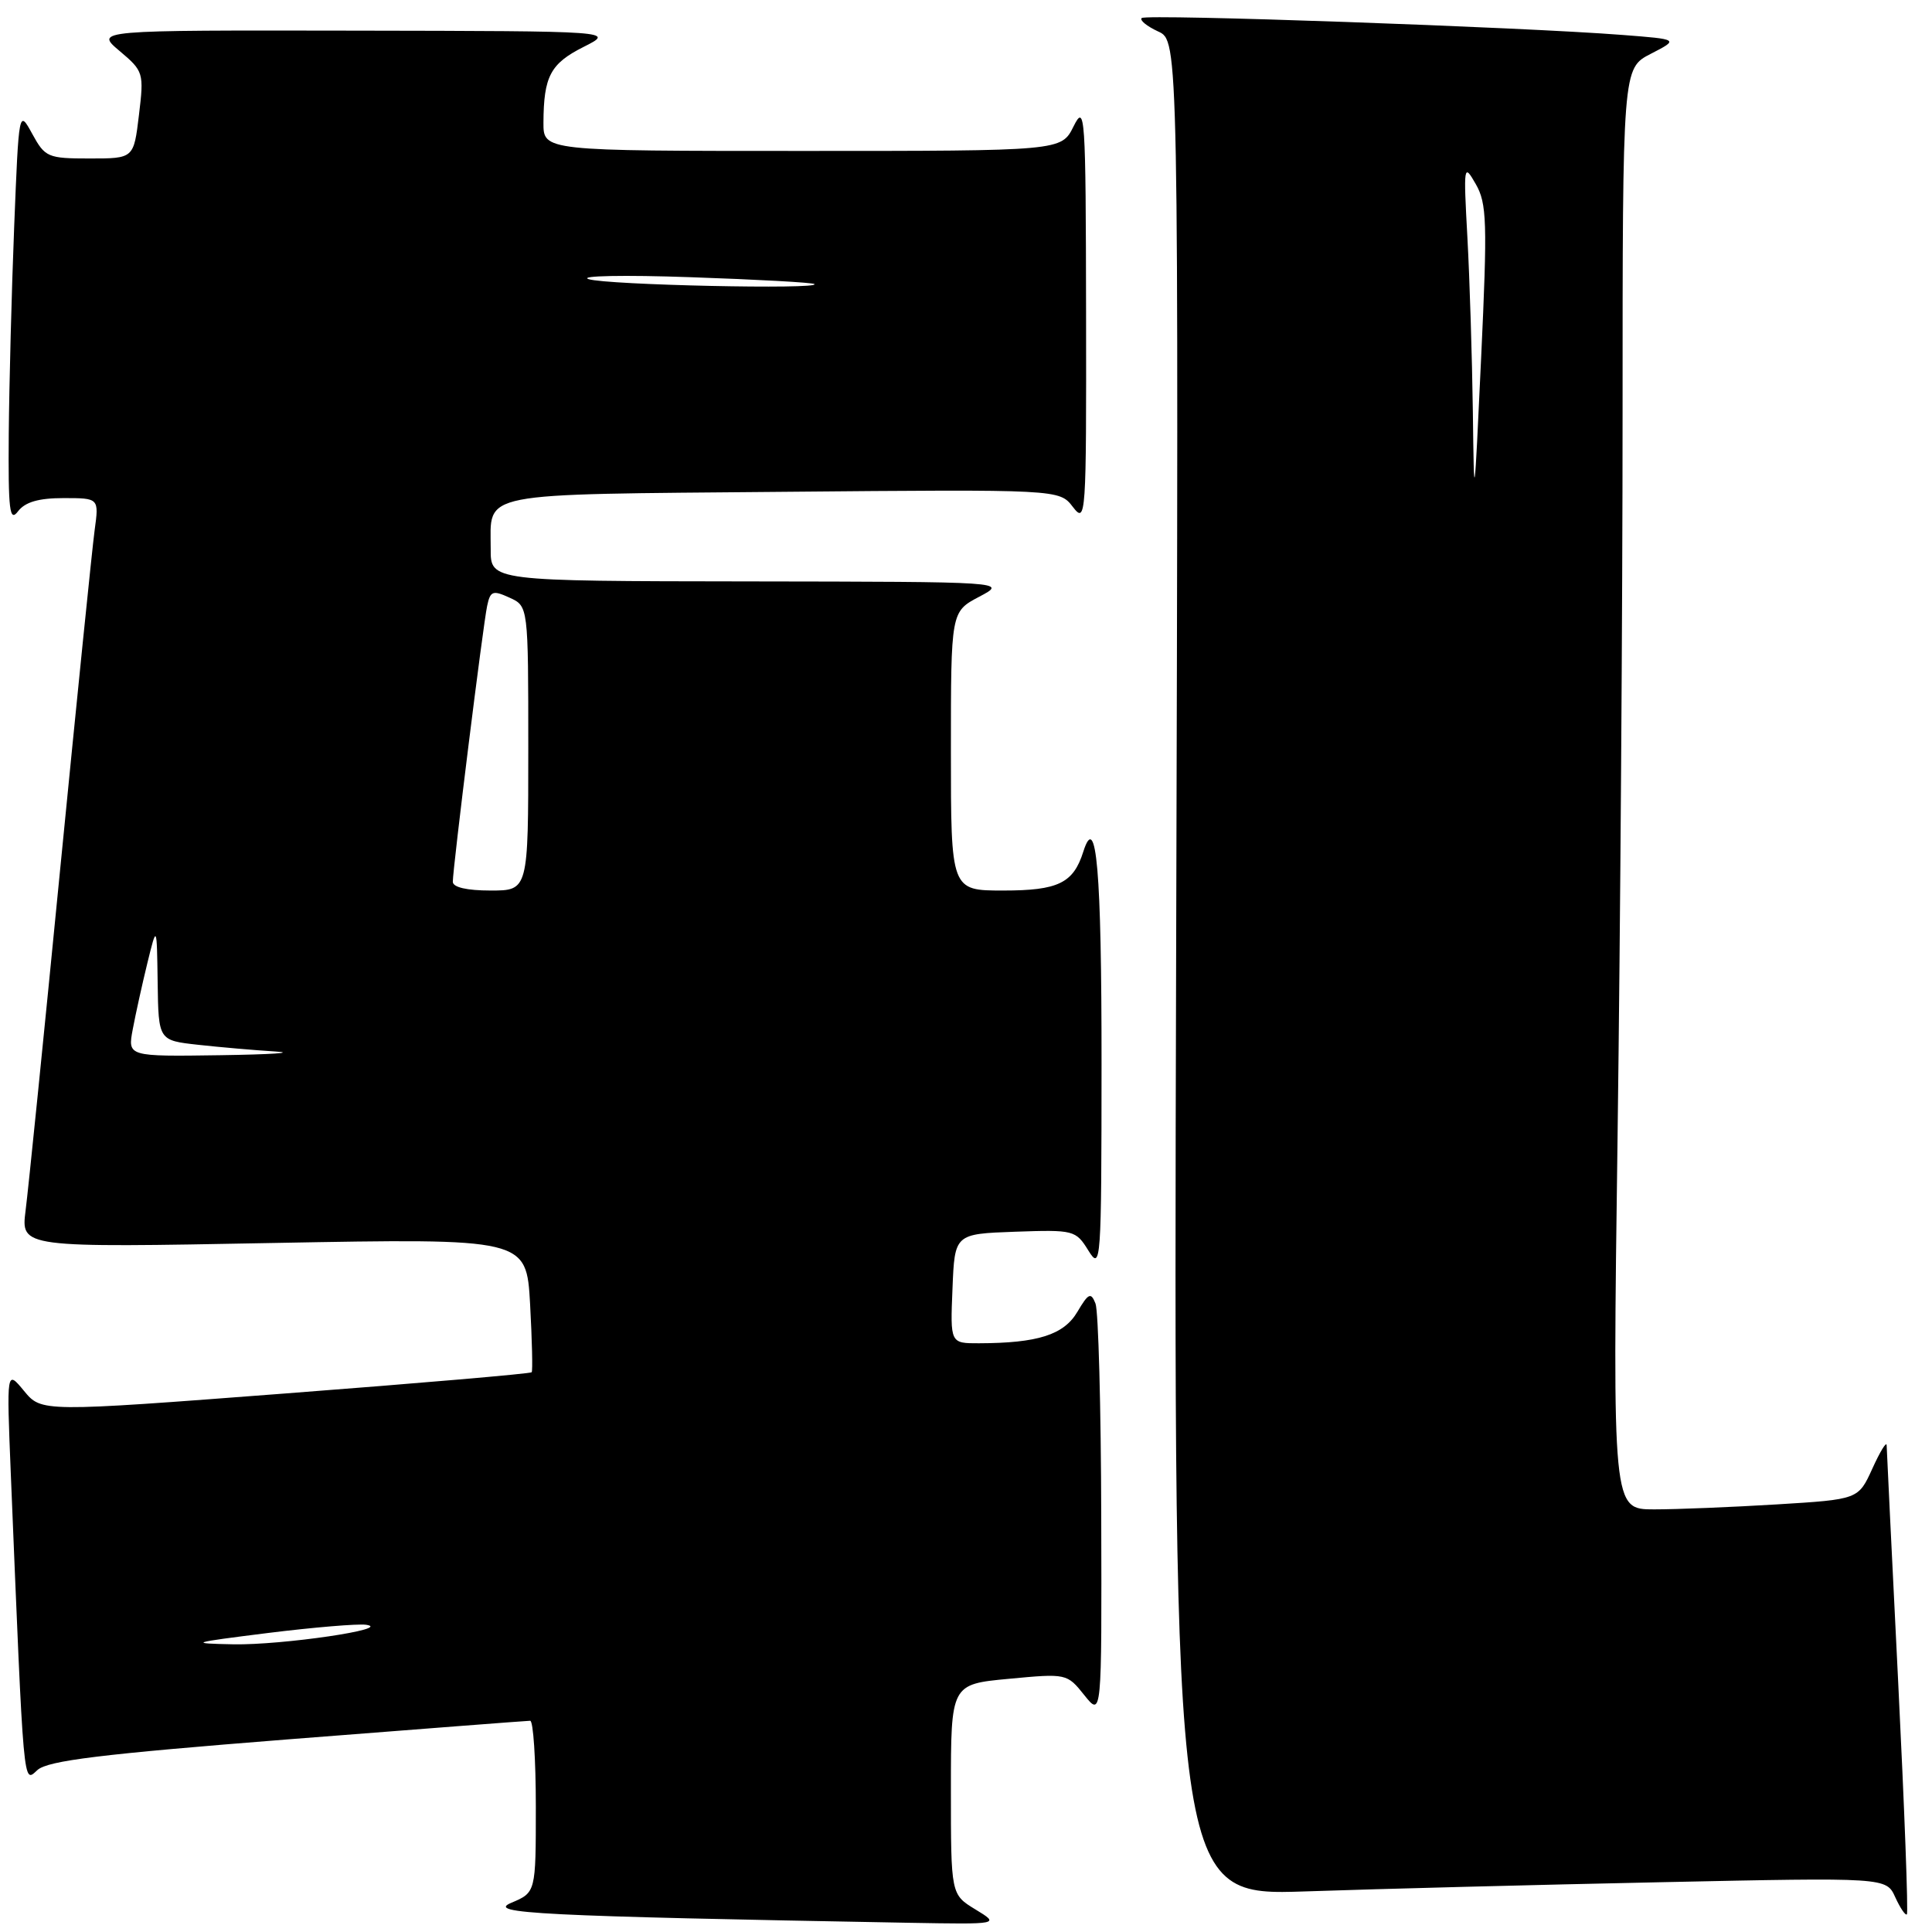 <?xml version="1.0" encoding="UTF-8" standalone="no"?>
<!DOCTYPE svg PUBLIC "-//W3C//DTD SVG 1.1//EN" "http://www.w3.org/Graphics/SVG/1.1/DTD/svg11.dtd" >
<svg xmlns="http://www.w3.org/2000/svg" xmlns:xlink="http://www.w3.org/1999/xlink" version="1.1" viewBox="0 0 256 256">
 <g >
 <path fill="currentColor"
d=" M 129.25 253.01 C 126.00 251.03 126.00 251.03 126.00 237.10 C 126.00 223.17 126.00 223.17 133.69 222.45 C 141.32 221.73 141.39 221.75 143.68 224.62 C 145.99 227.50 145.99 227.50 145.92 201.00 C 145.89 186.43 145.54 173.70 145.16 172.73 C 144.55 171.19 144.23 171.34 142.75 173.84 C 140.96 176.87 137.51 177.97 129.71 177.99 C 125.91 178.00 125.91 178.00 126.21 170.75 C 126.50 163.50 126.50 163.50 134.50 163.21 C 142.30 162.94 142.54 163.00 144.22 165.71 C 145.88 168.39 145.95 167.44 145.96 141.00 C 145.97 115.37 145.28 107.38 143.54 112.86 C 142.22 117.03 140.21 118.00 132.93 118.00 C 126.00 118.00 126.00 118.00 126.00 99.52 C 126.00 81.05 126.00 81.05 129.75 79.07 C 133.50 77.09 133.50 77.09 99.25 77.04 C 65.00 77.00 65.00 77.00 65.02 72.75 C 65.04 65.08 62.69 65.54 103.65 65.17 C 140.37 64.84 140.37 64.84 142.16 67.17 C 143.90 69.43 143.95 68.61 143.91 41.50 C 143.87 15.02 143.78 13.68 142.25 16.75 C 140.64 20.00 140.64 20.00 106.32 20.00 C 72.00 20.00 72.00 20.00 72.01 16.25 C 72.04 10.12 72.93 8.43 77.32 6.22 C 81.50 4.12 81.50 4.12 47.04 4.06 C 12.58 4.00 12.58 4.00 15.84 6.75 C 19.02 9.43 19.09 9.64 18.41 15.25 C 17.72 21.00 17.72 21.00 11.89 21.00 C 6.33 21.00 5.97 20.84 4.28 17.75 C 2.50 14.50 2.50 14.50 1.88 30.00 C 1.54 38.53 1.22 50.90 1.16 57.50 C 1.08 67.68 1.27 69.23 2.39 67.75 C 3.33 66.52 5.12 66.00 8.42 66.00 C 13.12 66.00 13.12 66.00 12.54 70.25 C 12.22 72.59 10.18 92.72 7.99 115.00 C 5.81 137.28 3.74 157.71 3.39 160.41 C 2.77 165.33 2.77 165.33 36.26 164.70 C 69.75 164.08 69.75 164.08 70.24 172.79 C 70.50 177.58 70.60 181.65 70.45 181.83 C 70.29 182.02 55.62 183.28 37.83 184.64 C 5.50 187.11 5.50 187.11 3.18 184.30 C 0.87 181.50 0.87 181.50 1.43 195.25 C 3.18 237.72 3.05 236.26 4.96 234.54 C 6.34 233.29 13.40 232.43 38.10 230.48 C 55.37 229.13 69.84 228.01 70.25 228.01 C 70.66 228.00 71.00 233.12 71.00 239.38 C 71.00 250.76 71.00 250.76 67.75 252.13 C 64.40 253.54 71.32 253.89 120.50 254.78 C 132.50 254.99 132.50 254.99 129.25 253.01 Z  M 251.52 222.91 C 250.69 206.18 250.00 192.05 249.99 191.50 C 249.97 190.95 249.12 192.34 248.10 194.59 C 246.24 198.68 246.24 198.68 235.46 199.34 C 229.54 199.70 222.21 200.00 219.18 200.00 C 213.67 200.00 213.67 200.00 214.34 150.34 C 214.70 123.02 215.00 80.06 215.00 54.86 C 215.00 9.05 215.00 9.05 218.74 7.13 C 222.47 5.21 222.47 5.21 214.99 4.63 C 201.65 3.59 151.83 1.83 151.28 2.39 C 150.98 2.68 151.97 3.48 153.46 4.17 C 156.18 5.40 156.18 5.40 155.84 128.31 C 155.50 251.21 155.50 251.21 173.00 250.62 C 182.62 250.29 203.87 249.74 220.22 249.40 C 249.94 248.77 249.94 248.77 251.13 251.39 C 251.79 252.83 252.48 253.85 252.67 253.66 C 252.87 253.47 252.35 239.63 251.52 222.91 Z  M 35.50 216.38 C 41.55 215.63 47.40 215.14 48.50 215.29 C 52.21 215.82 37.39 218.00 30.92 217.88 C 24.92 217.76 25.22 217.67 35.50 216.38 Z  M 17.59 136.39 C 17.96 134.41 18.83 130.47 19.52 127.64 C 20.78 122.50 20.78 122.50 20.89 130.18 C 21.00 137.86 21.00 137.86 26.25 138.44 C 29.14 138.76 33.75 139.16 36.50 139.33 C 39.25 139.50 35.97 139.72 29.20 139.82 C 16.91 140.00 16.91 140.00 17.59 136.39 Z  M 60.00 116.84 C 60.00 115.02 64.01 82.77 64.55 80.28 C 64.97 78.30 65.30 78.18 67.51 79.19 C 70.00 80.32 70.00 80.32 70.00 99.16 C 70.00 118.00 70.00 118.00 65.00 118.00 C 61.86 118.00 60.00 117.57 60.00 116.84 Z  M 78.00 36.99 C 76.62 36.54 82.70 36.42 91.50 36.73 C 100.30 37.03 107.69 37.44 107.92 37.64 C 108.78 38.38 80.40 37.77 78.00 36.99 Z  M 195.16 54.50 C 195.06 47.35 194.74 37.00 194.44 31.50 C 193.91 21.84 193.95 21.60 195.54 24.38 C 197.02 26.95 197.10 29.40 196.26 47.38 C 195.34 67.10 195.32 67.24 195.16 54.50 Z "/>
</g>
</svg>